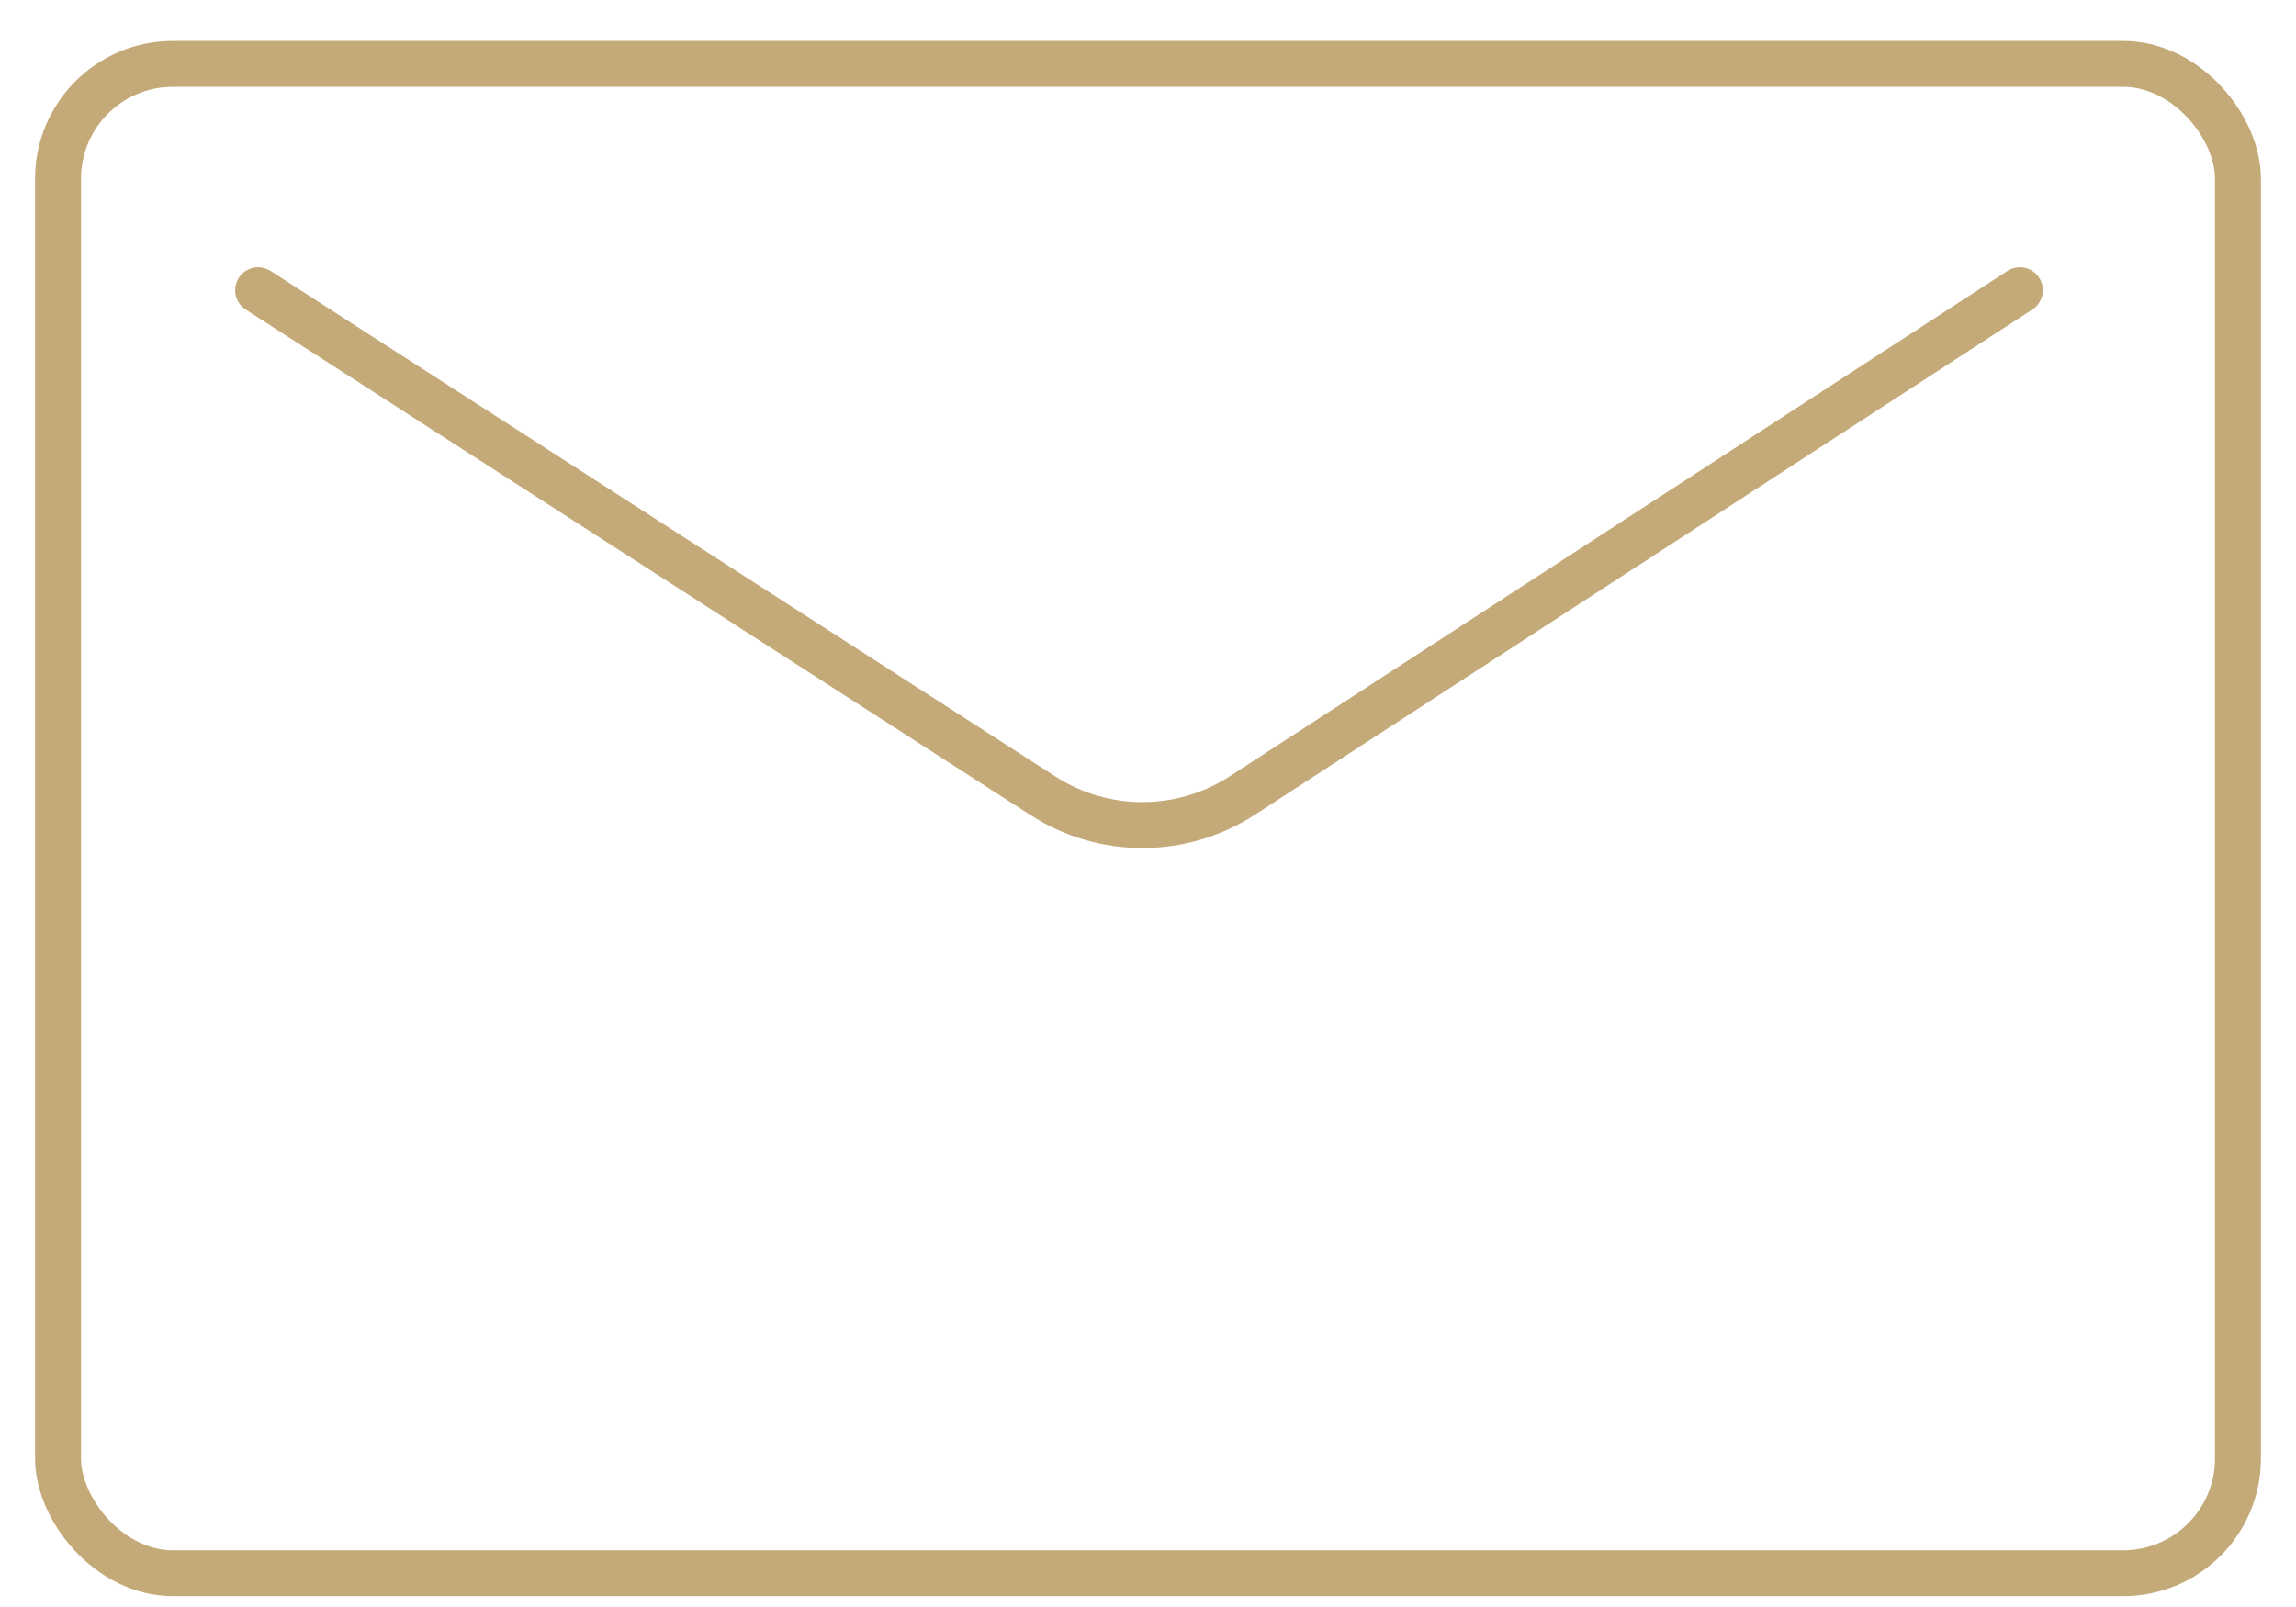 <svg width="50" height="35" viewBox="0 0 50 35" fill="none" xmlns="http://www.w3.org/2000/svg">
<rect x="1.264" y="1.391" width="47.472" height="32.873" rx="2.5" stroke="#C4AA79"/>
<path d="M5.621 6.321L22.713 17.332C24.037 18.185 25.738 18.182 27.059 17.323L43.986 6.321" stroke="#C4AA79" stroke-linecap="round"/>
</svg>
